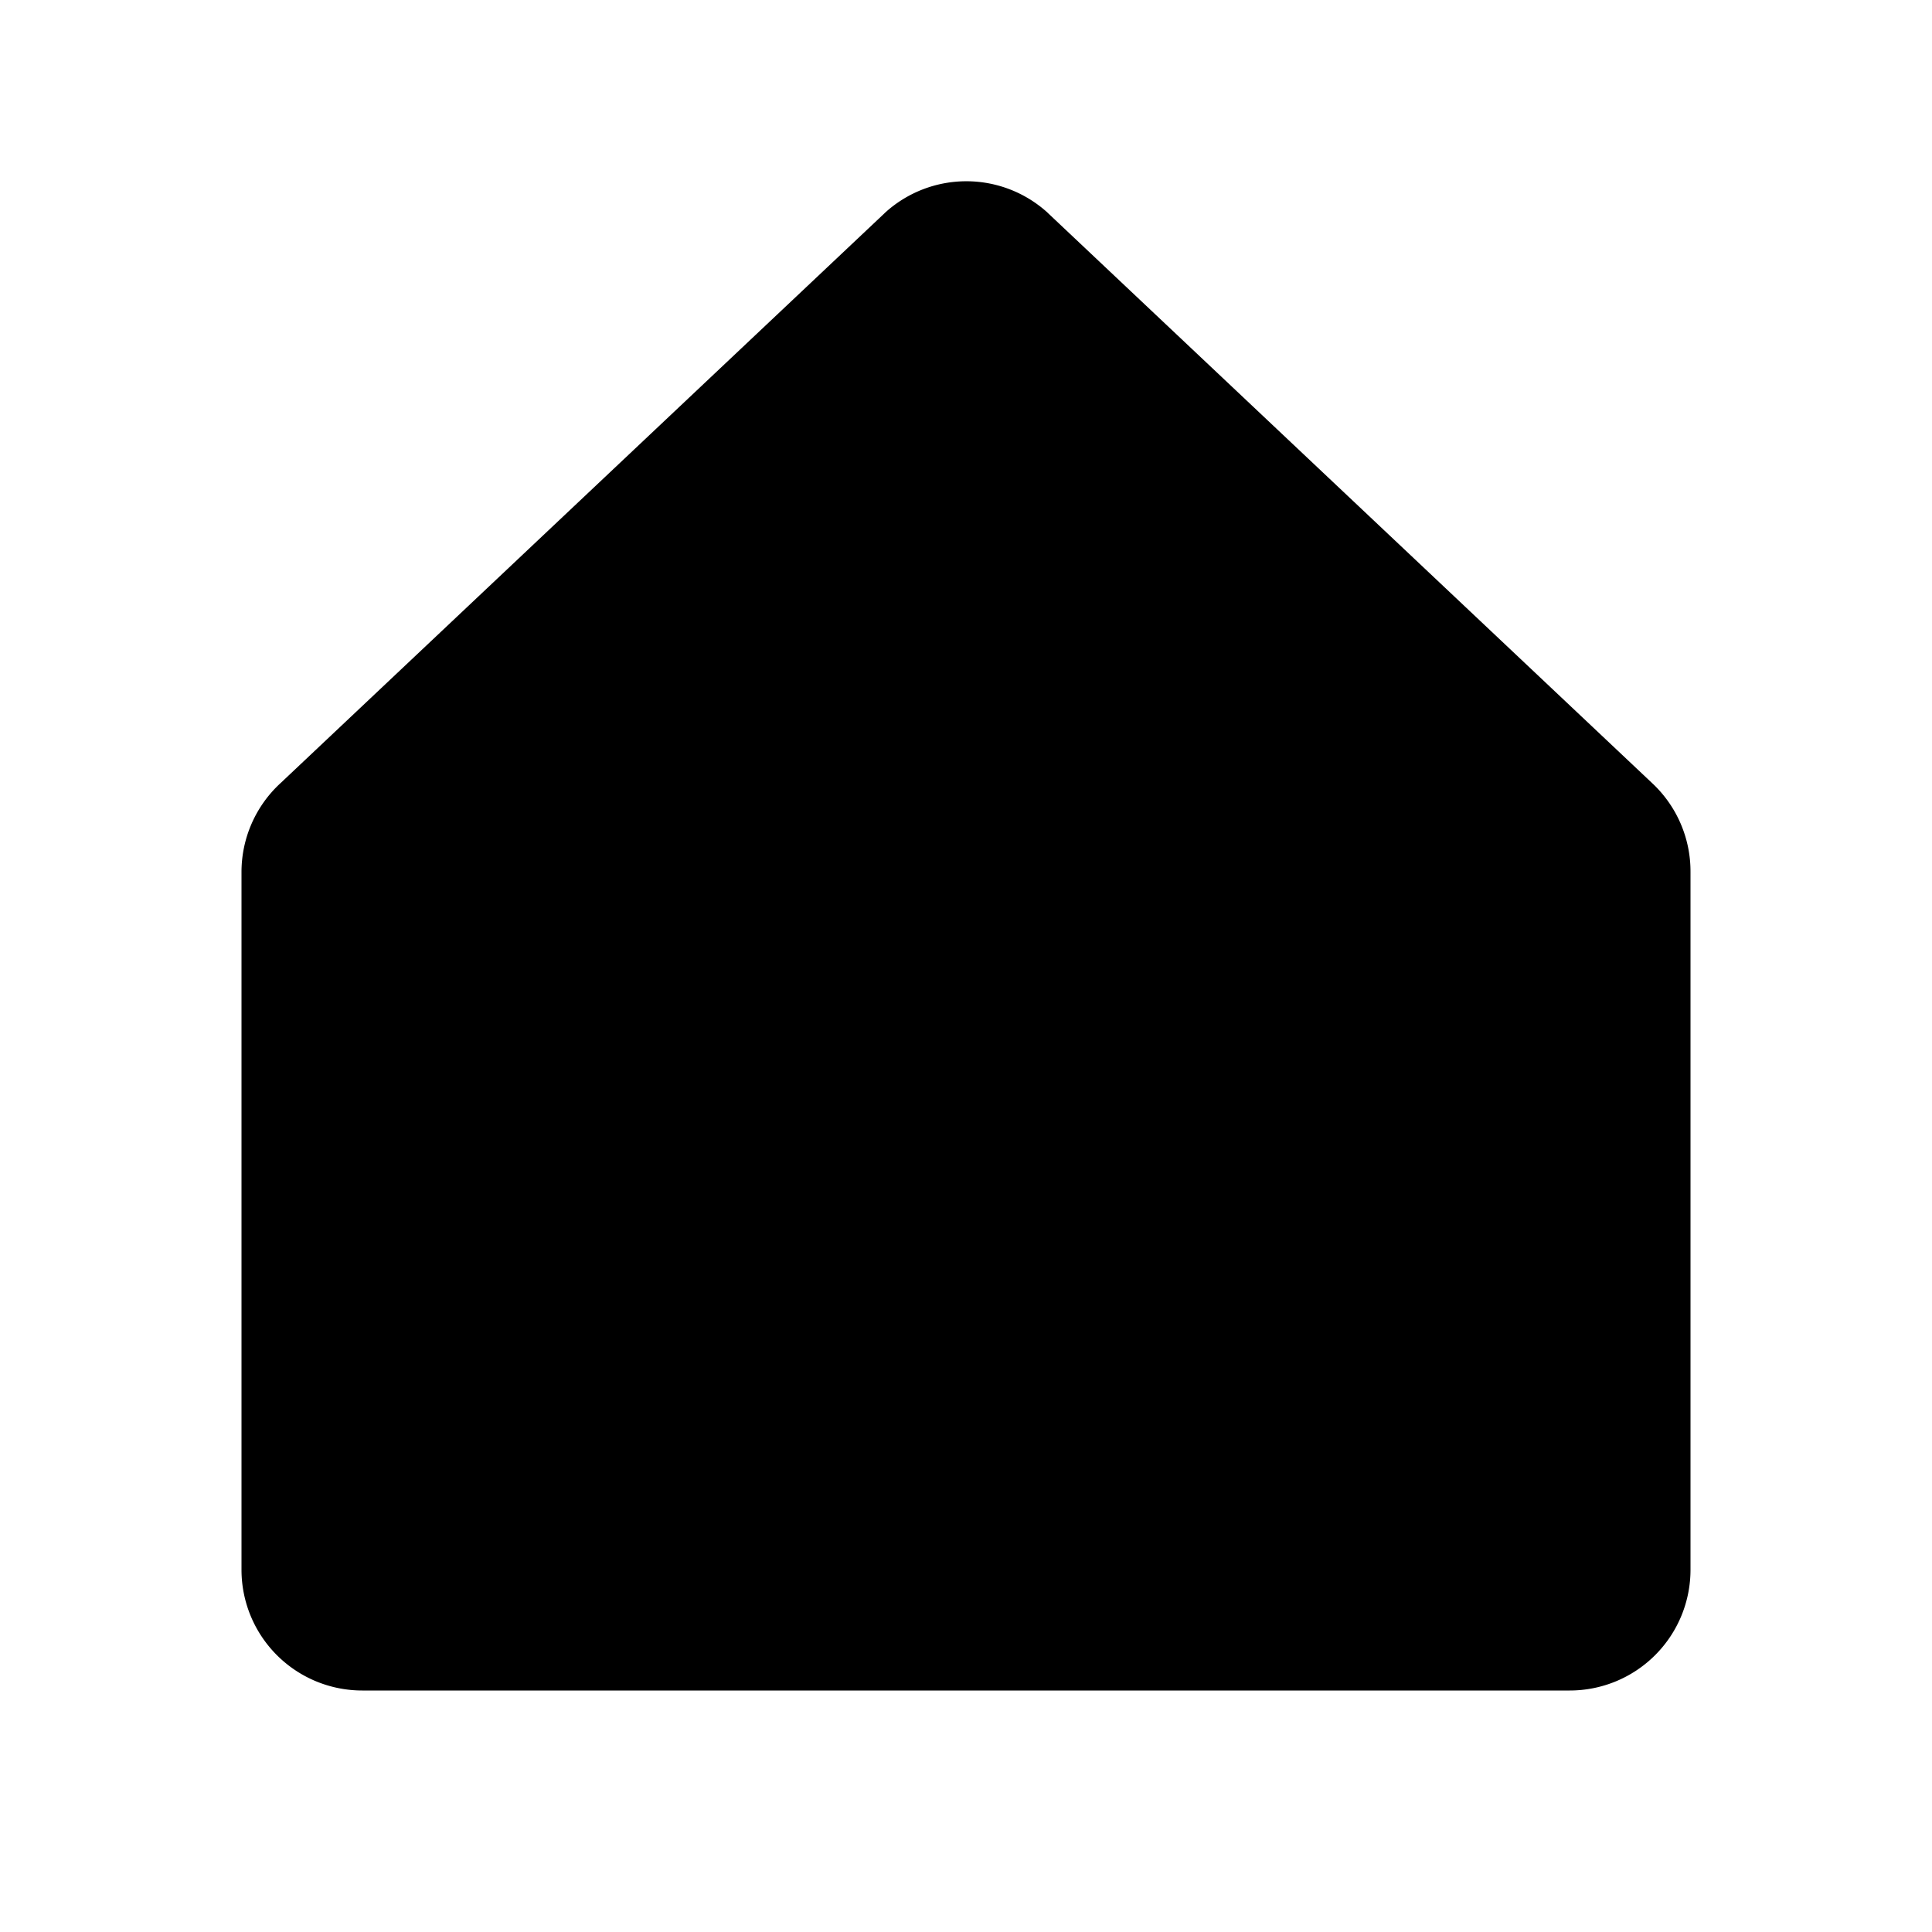 <svg xmlns="http://www.w3.org/2000/svg" width="32" height="32" fill="#000000" viewBox="0 0 256 256"><path d="M224,115.55V208a16,16,0,0,1-16,16H48a16,16,0,0,1-16-16V115.55a16,16,0,0,1,5.17-11.78l80-75.48.11-.11a16,16,0,0,1,21.53,0,1.14,1.14,0,0,0,.11.11l80,75.48A16,16,0,0,1,224,115.55Z"></path></svg>